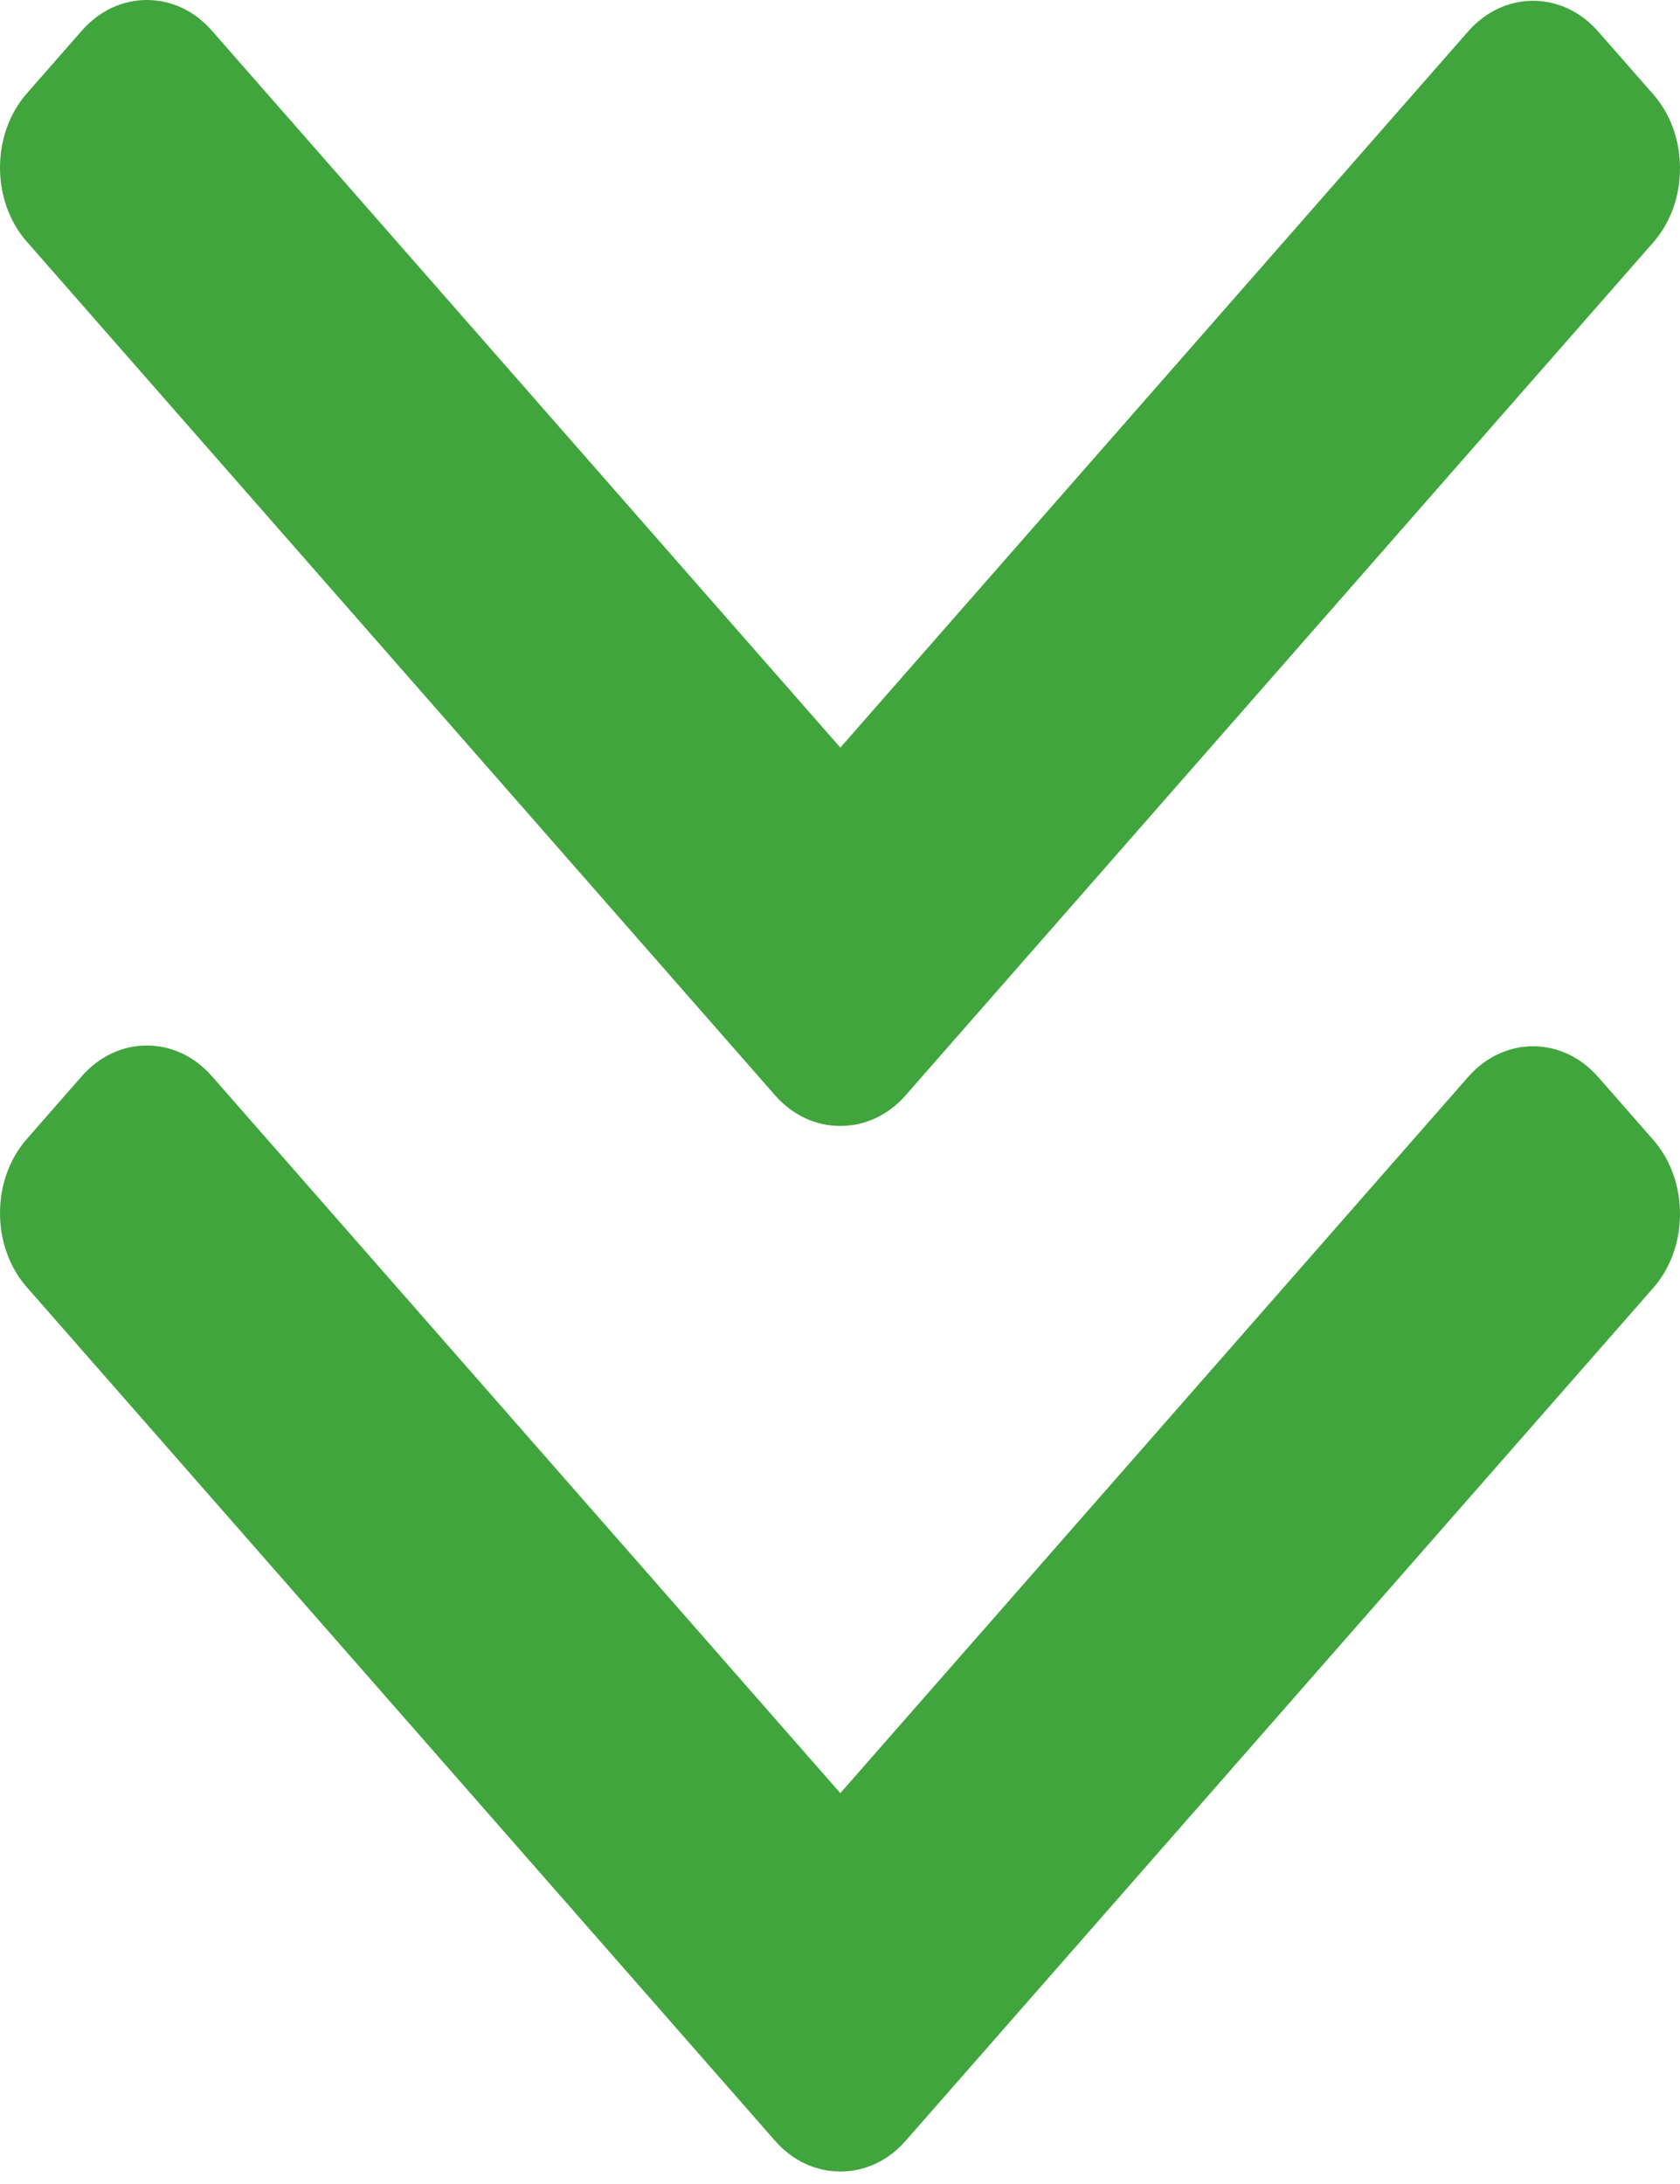 <svg width="40" height="52" viewBox="0 0 40 52" fill="none" xmlns="http://www.w3.org/2000/svg">
<path d="M21.561 50.974L39.361 30.667C39.773 30.198 40 29.571 40 28.902C40 28.233 39.773 27.607 39.361 27.137L38.05 25.641C37.196 24.668 35.809 24.668 34.956 25.641L20.008 42.694L5.044 25.622C4.632 25.153 4.083 24.893 3.497 24.893C2.911 24.893 2.362 25.153 1.949 25.622L0.639 27.118C0.227 27.588 0 28.215 0 28.883C0 29.552 0.227 30.179 0.639 30.648L18.456 50.974C18.869 51.445 19.421 51.703 20.007 51.702C20.596 51.703 21.148 51.445 21.561 50.974Z" fill="#41A53D"/>
<path d="M21.561 26.081L39.361 5.774C39.773 5.304 40 4.677 40 4.009C40 3.34 39.773 2.713 39.361 2.243L38.05 0.748C37.196 -0.225 35.809 -0.225 34.956 0.748L20.008 17.8L5.044 0.729C4.632 0.259 4.083 0 3.497 0C2.911 0 2.362 0.259 1.949 0.729L0.639 2.224C0.227 2.695 0 3.321 0 3.99C0 4.658 0.227 5.285 0.639 5.755L18.456 26.081C18.869 26.551 19.421 26.81 20.007 26.808C20.596 26.81 21.148 26.551 21.561 26.081Z" fill="#41A53D"/>
</svg>
